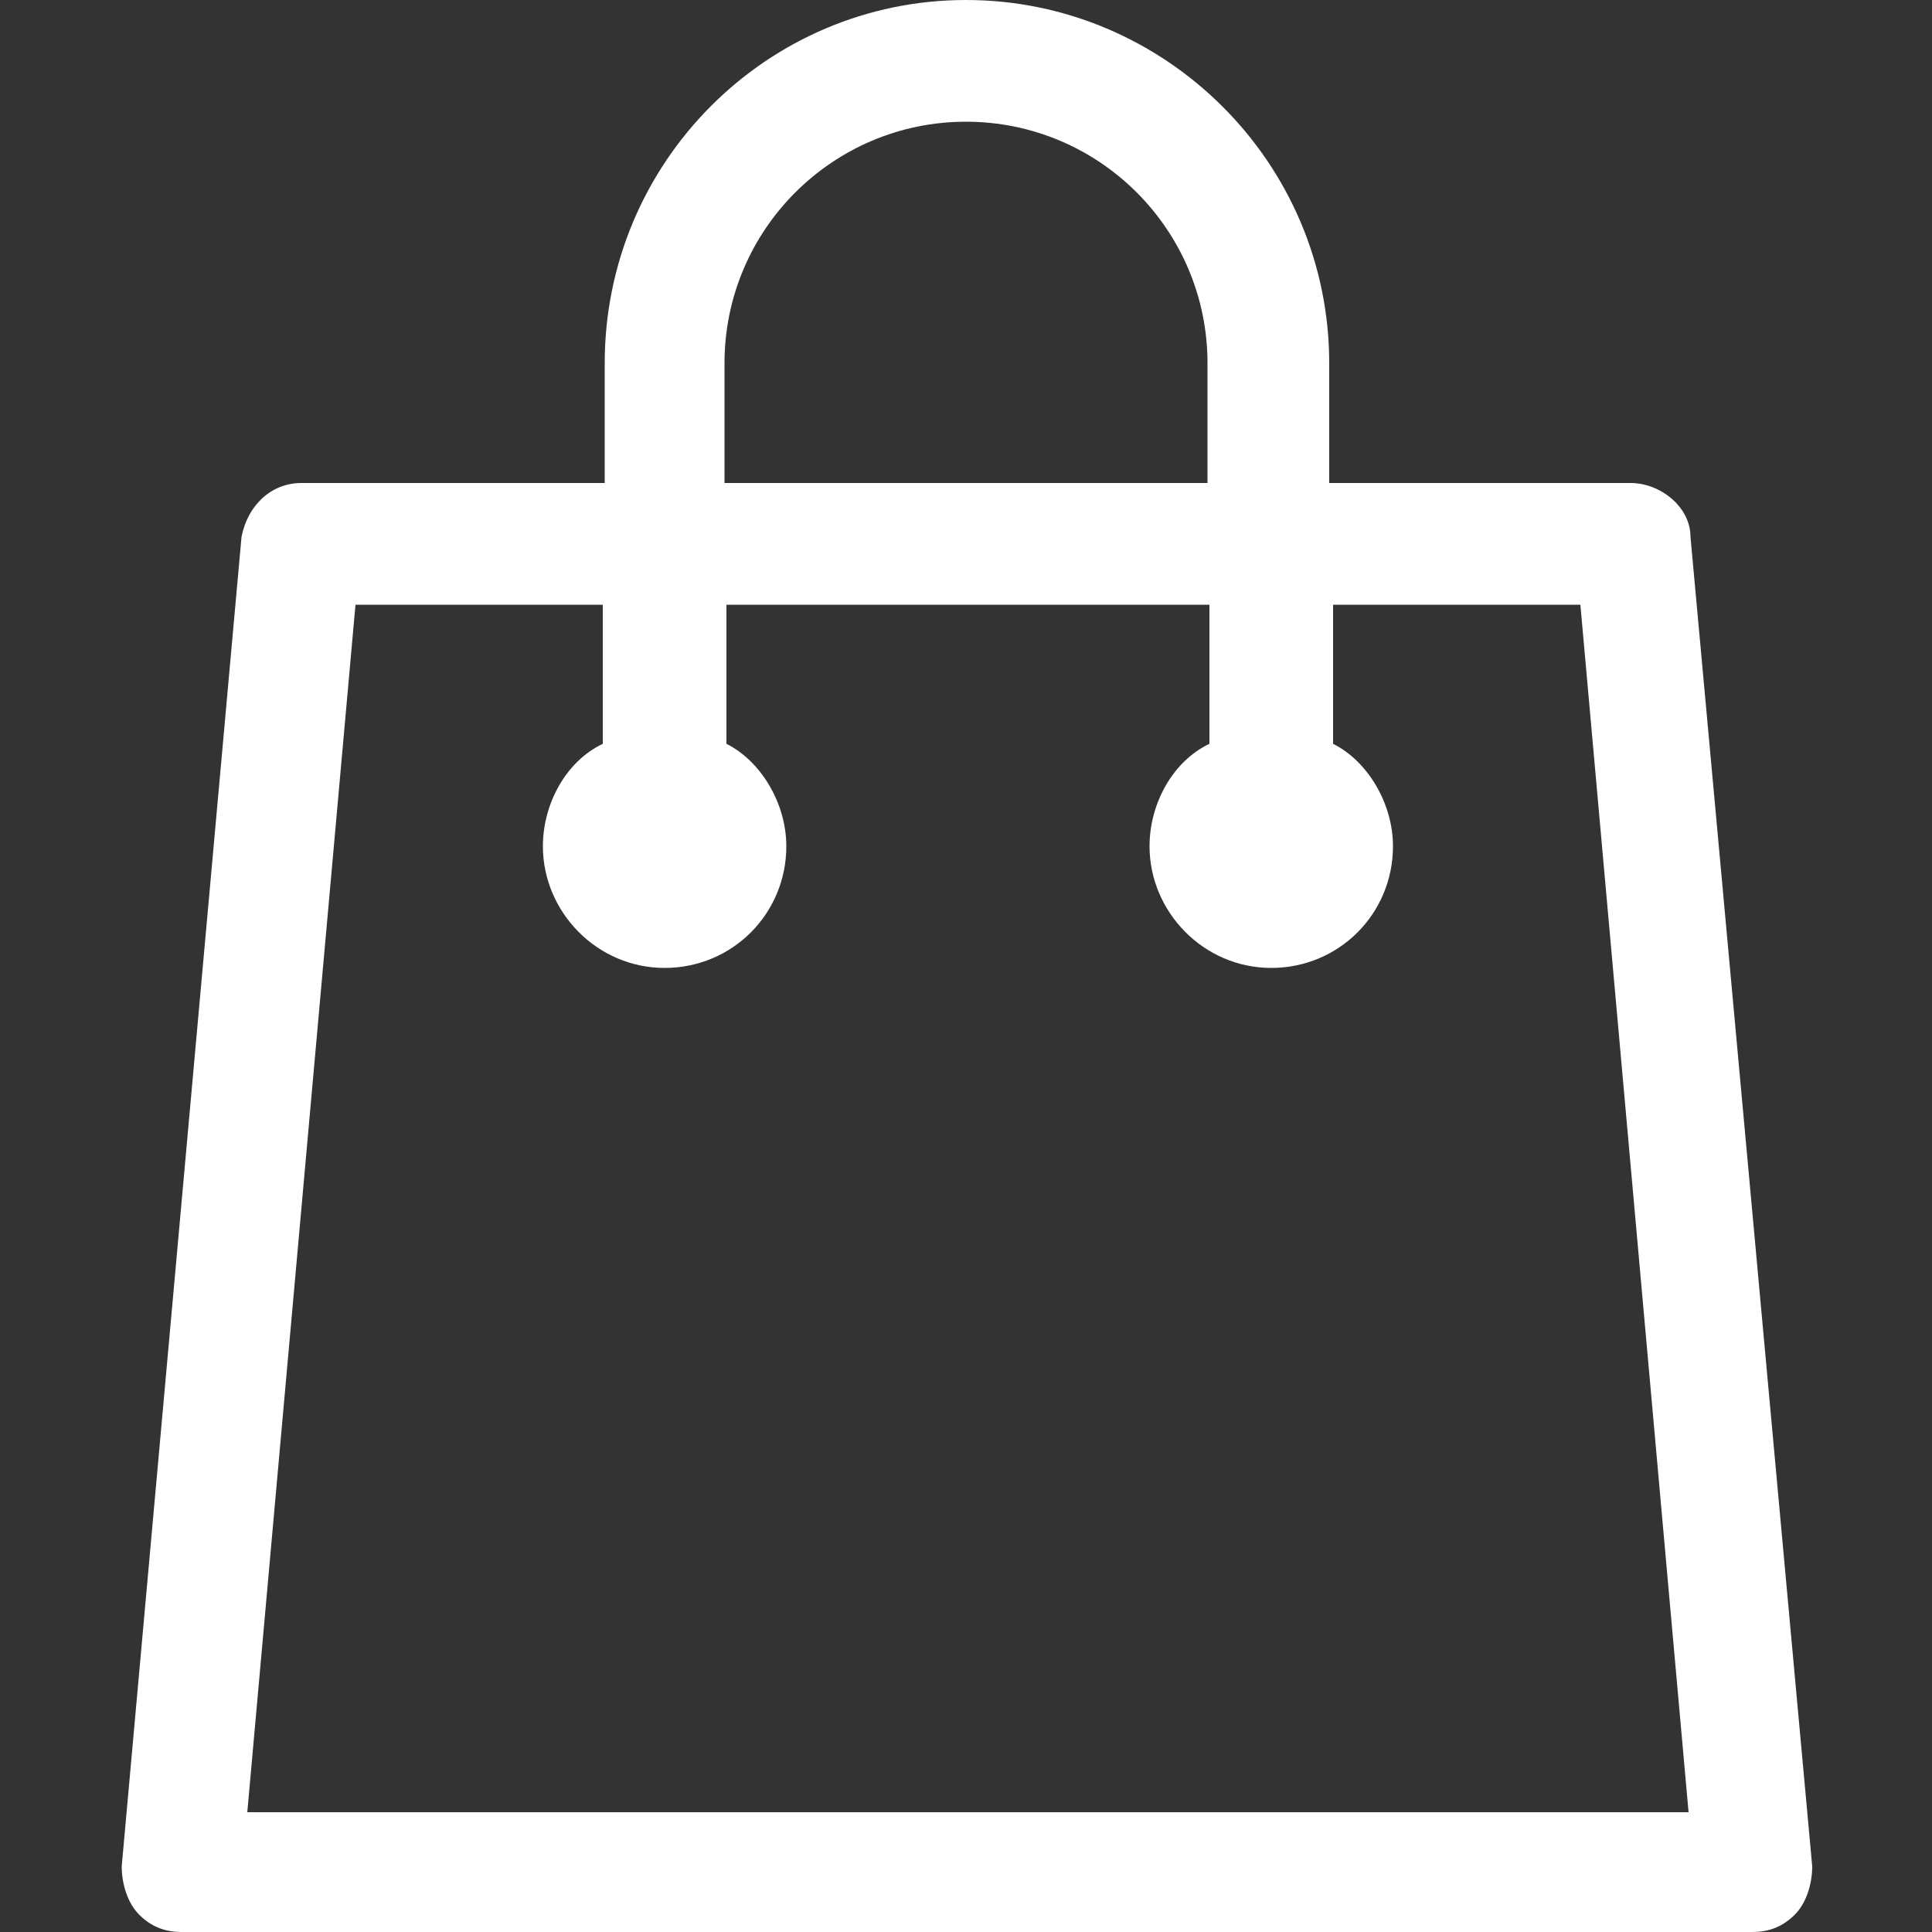 <?xml version="1.0" encoding="utf-8"?>
<!-- Generator: Adobe Illustrator 17.1.0, SVG Export Plug-In . SVG Version: 6.00 Build 0)  -->
<!DOCTYPE svg PUBLIC "-//W3C//DTD SVG 1.1//EN" "http://www.w3.org/Graphics/SVG/1.1/DTD/svg11.dtd">
<svg version="1.1" id="Capa_1" xmlns="http://www.w3.org/2000/svg" xmlns:xlink="http://www.w3.org/1999/xlink" x="0px" y="0px"
	 viewBox="0 0 100 100" enable-background="new 0 0 100 100" xml:space="preserve">
<rect x="0" y="0" width="100" height="100" fill="#333333" stroke="none"/>
<g>
	<g id="Bag">
		<g>
			<path fill="#FFFFFF" d="M87.5,27.8c0-1.6-1.6-2.8-3.1-2.8H68.8v-6.2C68.8,8.4,60.3,0,50,0S31.3,8.4,31.3,18.8V25H15.6
				c-1.6,0-2.8,1.2-3.1,2.8L6.3,96.6c0,0.9,0.3,1.9,0.9,2.5s1.3,0.9,2.2,0.9h81.3c0.9,0,1.6-0.3,2.2-0.9c0.6-0.6,0.9-1.6,0.9-2.5
				L87.5,27.8z M37.5,18.8c0-6.9,5.6-12.5,12.5-12.5s12.5,5.6,12.5,12.5V25h-25V18.8z M12.8,93.8l5.6-62.5h12.8v7.2
				c-1.9,0.9-3.1,3.1-3.1,5.3c0,3.4,2.8,6.3,6.3,6.3s6.3-2.8,6.3-6.3c0-2.2-1.3-4.4-3.1-5.3v-7.2h25v7.2c-1.9,0.9-3.1,3.1-3.1,5.3
				c0,3.4,2.8,6.3,6.3,6.3s6.3-2.8,6.3-6.3c0-2.2-1.3-4.4-3.1-5.3v-7.2h12.8l5.6,62.5H12.8z"/>
		</g>
	</g>
</g>
</svg>
